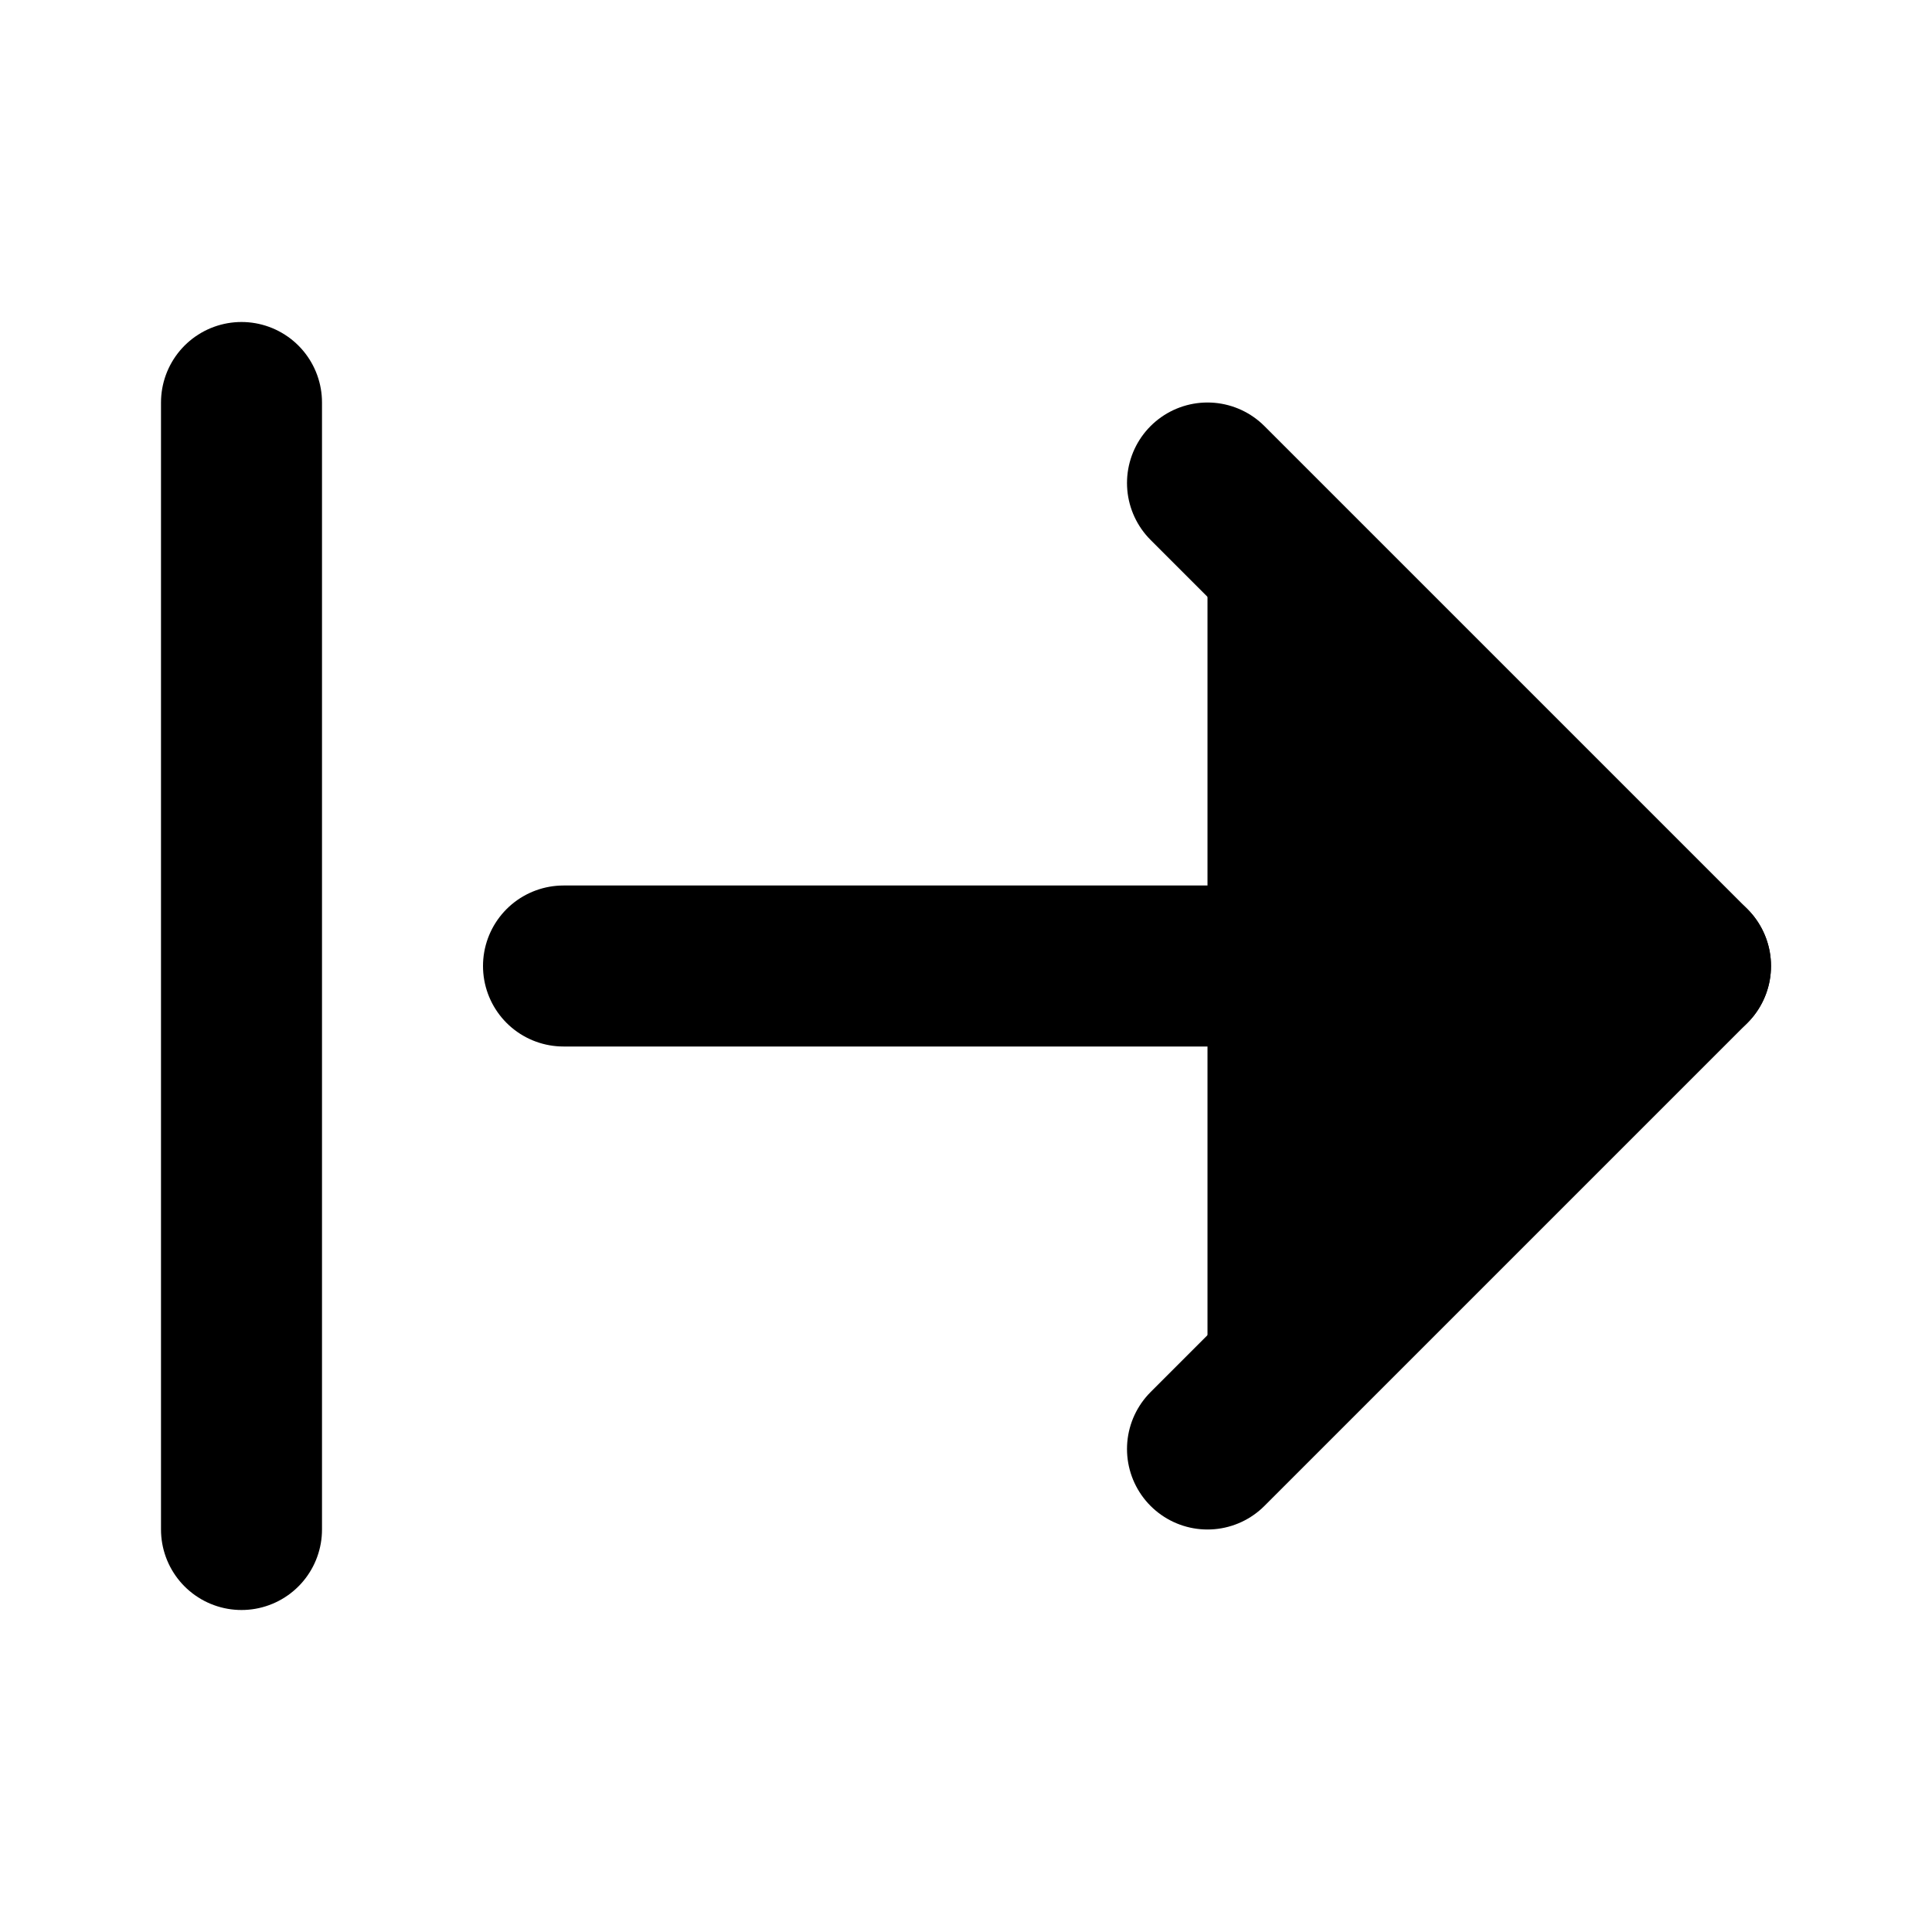 <!-- @license lucide-static v0.429.0 - ISC -->
<svg
    xmlns="http://www.w3.org/2000/svg"
    width="24"
    height="24"
    viewBox="0 0 24 24"
    fill="currentColor"
    stroke="currentColor"
    stroke-width="2"
    stroke-linecap="round"
    stroke-linejoin="round"
>
    <path vector-effect="non-scaling-stroke" d="M3 5v14" />
    <path vector-effect="non-scaling-stroke" d="M21 12H7" />
    <path vector-effect="non-scaling-stroke" d="m15 18 6-6-6-6" />
</svg>
